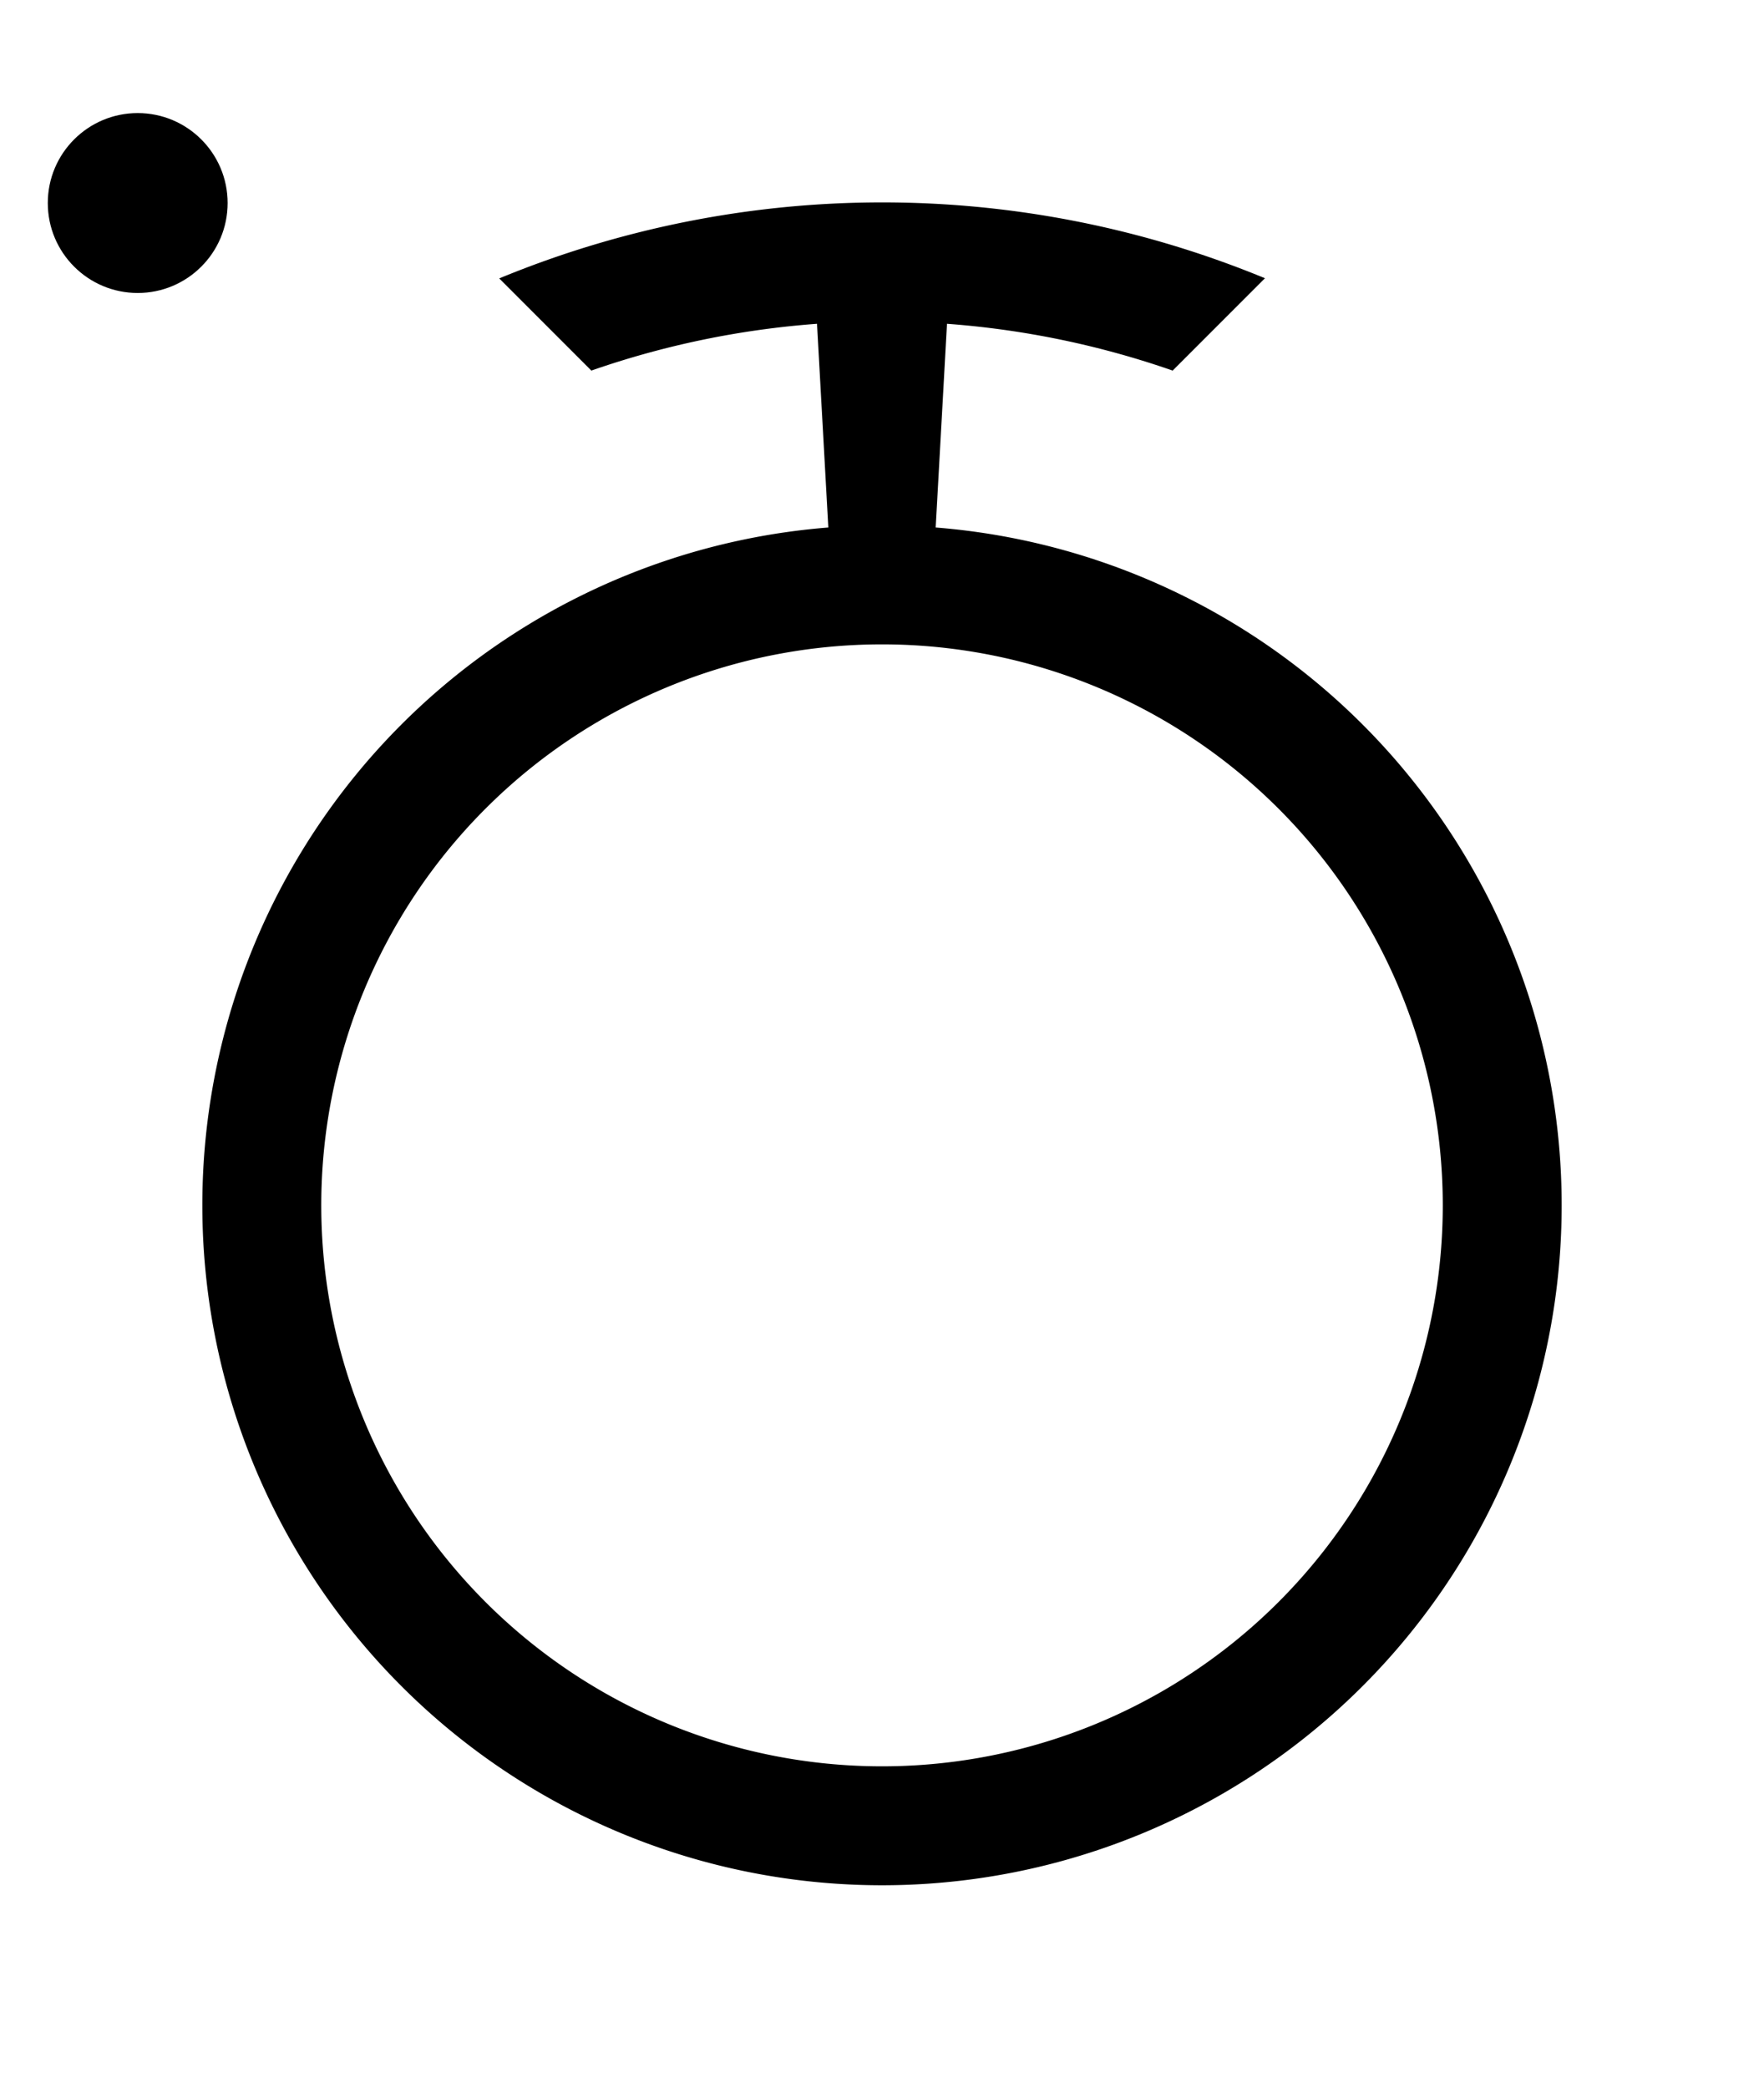 <!-- Path made with the 80% of standard circle -->
<!-- Simple keytimes: 0; 0.10; 0.15; 0.20; 0.30; 0.45; 0.65; 0.85; 1 -->
<svg version="1.1" viewBox="0 0 392.37 464.18" xmlns="http://www.w3.org/2000/svg">
    <g transform="translate(30.631 45.142)">
        <path d="m165.62-0.142a223.06 222.88 0 0 0-85.208 16.903l20.492 20.492a196.54 196.54 0 0 1 50.194-10.404l2.516 45.294a151.18 151.18 0 0 0-139.24 150.71 151.18 151.18 0 0 0 151.18 151.18 151.18 151.18 0 0 0 151.18-151.18 151.18 151.18 0 0 0-139.24-150.71l2.516-45.294a196.54 196.54 0 0 1 50.194 10.406l20.532-20.532a223.06 222.88 0 0 0-85.12-16.865zm-0.062 98.269a124.73 124.73 0 0 1 124.73 124.73 124.73 124.73 0 0 1-124.73 124.73 124.73 124.73 0 0 1-124.73-124.73 124.73 124.73 0 0 1 124.73-124.73z" stroke-width="5"/>
        <circle cx="0" cy="0" r="20">
            <animateMotion
                dur="2s"
                repeatCount="indefinite"
                path="m 265.24,222.816 a 99.78,99.78 0 0 1 -99.78,99.78 99.78,99.78 0 0 1 -99.78,-99.78 99.78,99.78 0 0 1 99.78,-99.78 99.78,99.78 0 0 1 99.78,99.78 z"
                keyPoints="0; 0.125; 0.25; 0.375; 0.5; 0.625; 0.75; 0.875; 1"
                keyTimes="0;0.075;0.130;0.170;0.285;0.450;0.700;0.870;1"
                calcMode="linear"
            />
        </circle>
    </g>
</svg>
